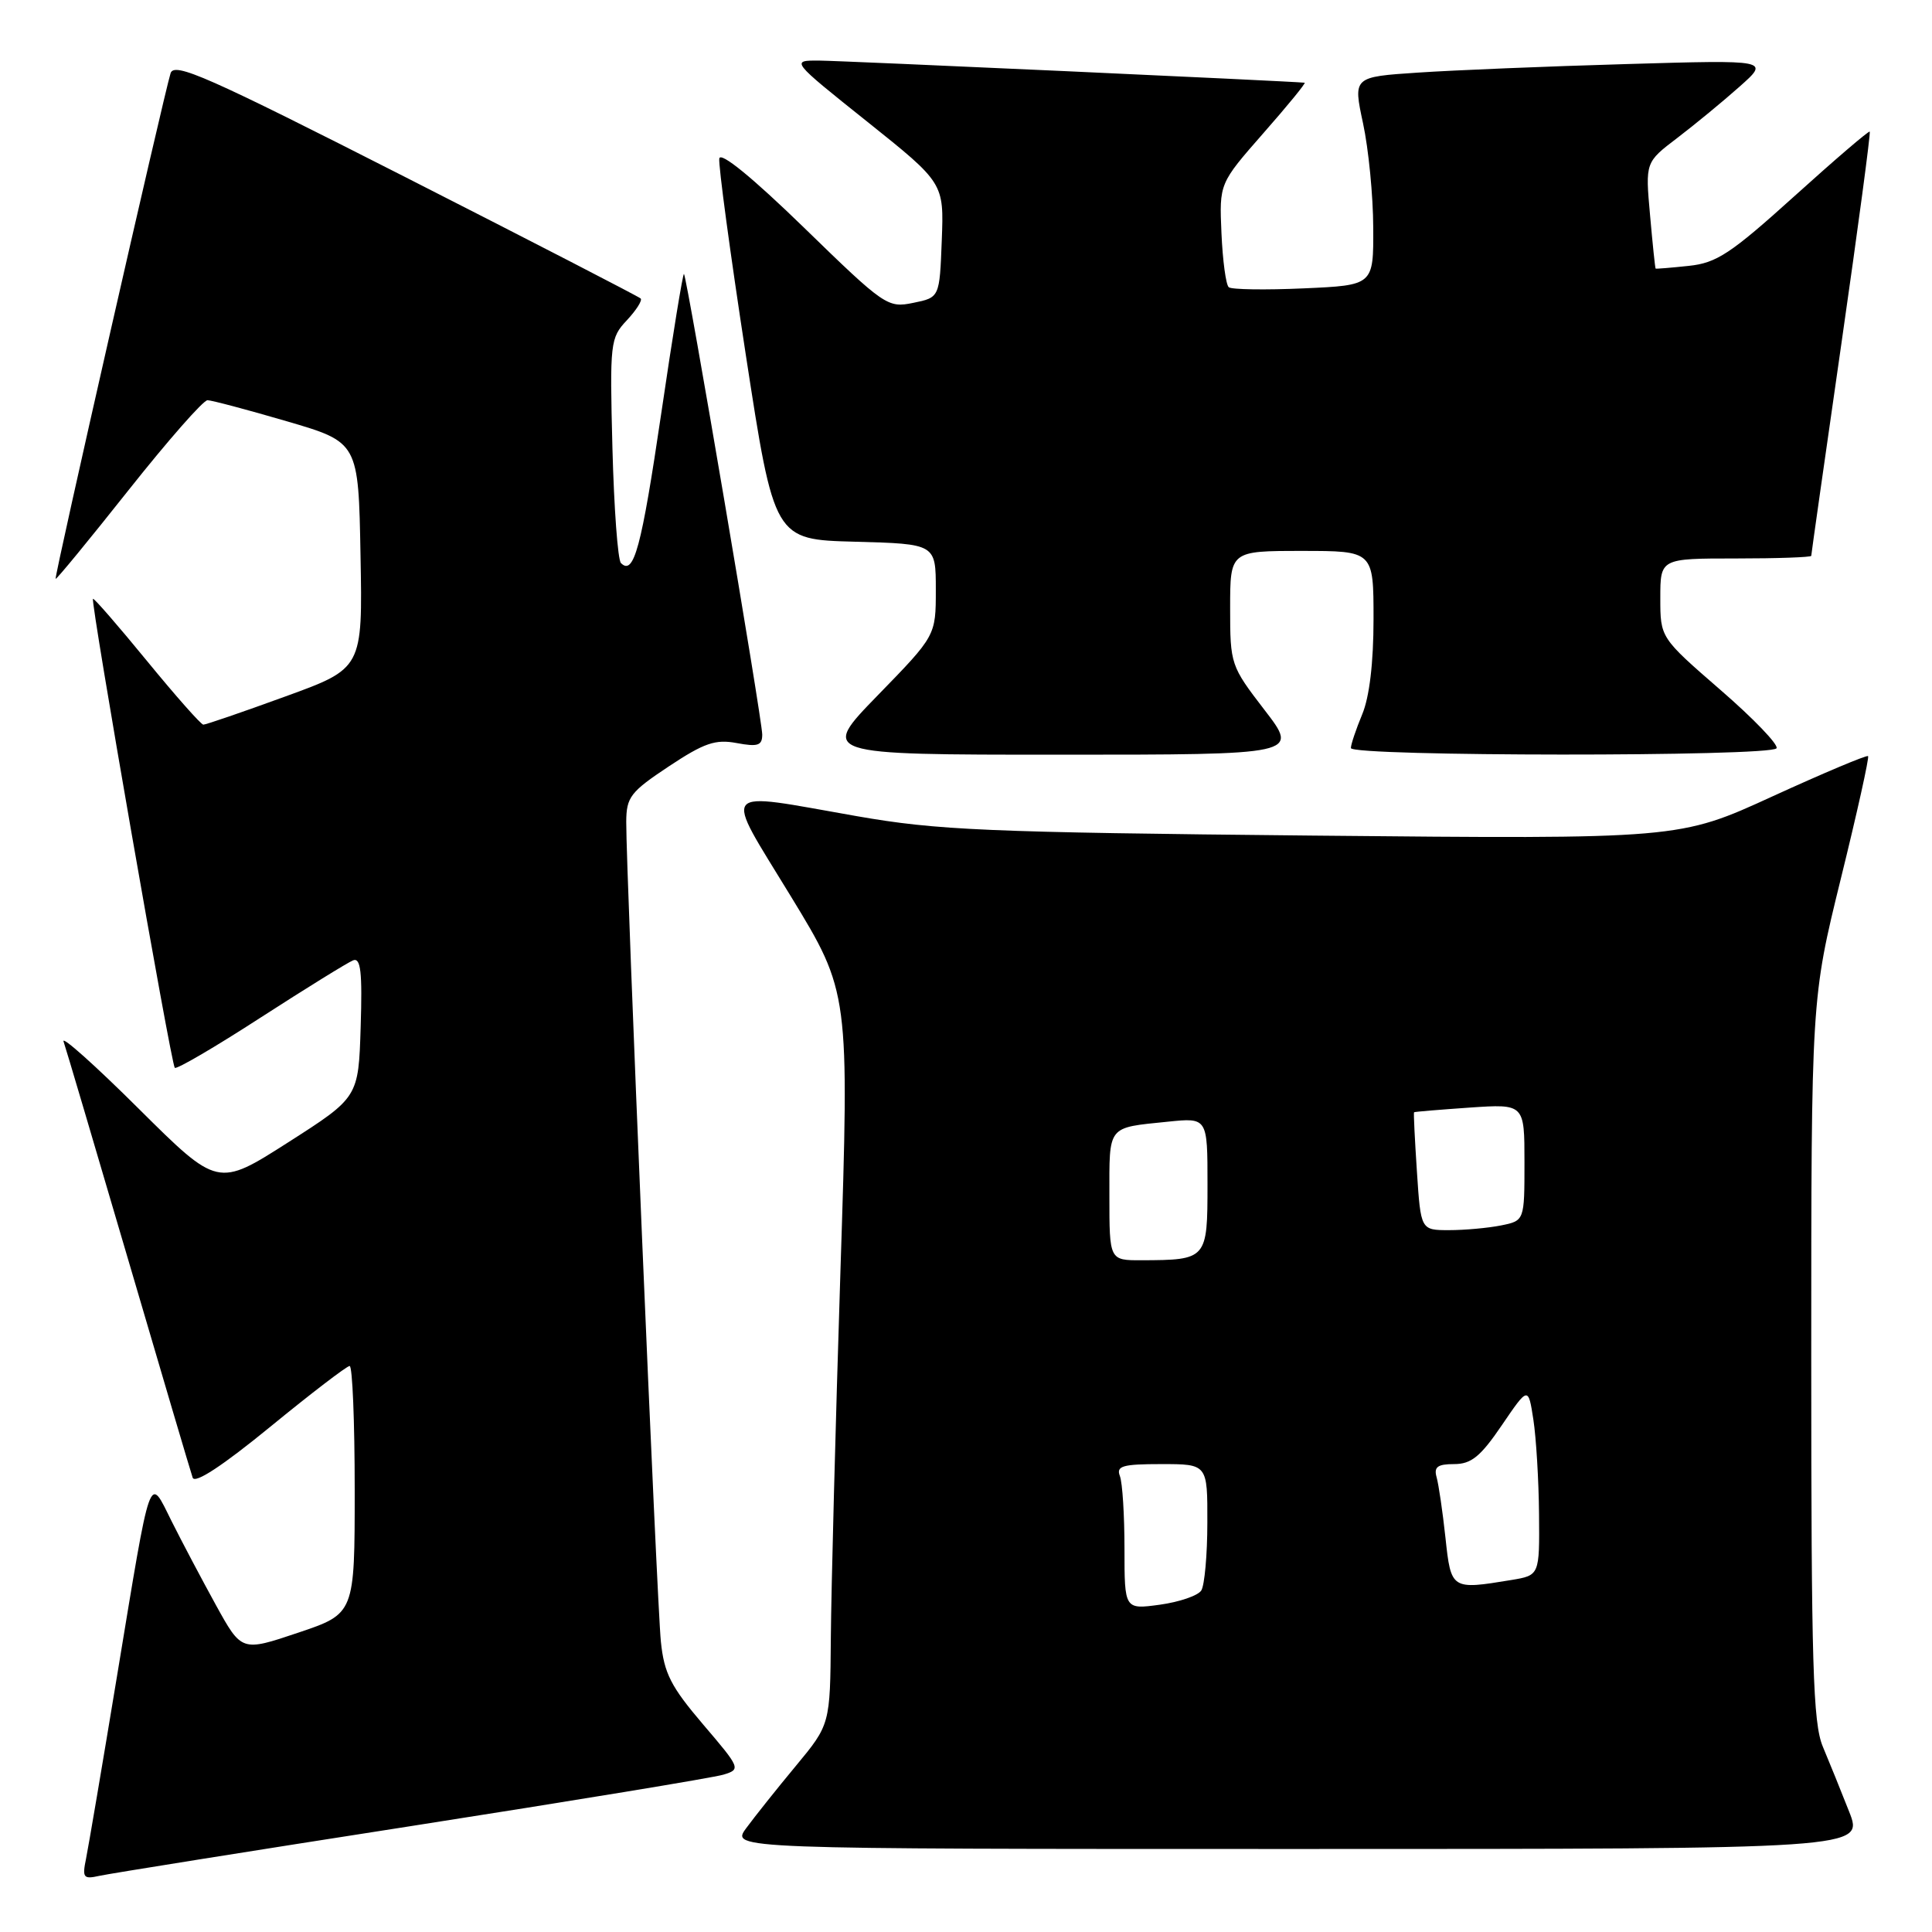 <?xml version="1.0" encoding="UTF-8" standalone="no"?>
<!DOCTYPE svg PUBLIC "-//W3C//DTD SVG 1.1//EN" "http://www.w3.org/Graphics/SVG/1.1/DTD/svg11.dtd" >
<svg xmlns="http://www.w3.org/2000/svg" xmlns:xlink="http://www.w3.org/1999/xlink" version="1.1" viewBox="0 0 256 256">
 <g >
 <path fill="currentColor"
d=" M 54.50 241.96 C 75.95 238.61 94.56 235.55 95.86 235.15 C 98.18 234.44 98.13 234.31 93.16 228.49 C 88.90 223.49 88.00 221.74 87.57 217.52 C 87.04 212.43 82.95 115.52 82.98 108.89 C 83.00 105.62 83.53 104.93 88.62 101.55 C 93.31 98.44 94.80 97.93 97.62 98.46 C 100.42 98.98 101.00 98.79 101.00 97.33 C 101.00 95.37 91.03 36.70 90.63 36.30 C 90.49 36.16 89.13 44.47 87.62 54.77 C 84.99 72.59 83.99 76.32 82.28 74.61 C 81.86 74.20 81.36 67.33 81.15 59.36 C 80.79 45.39 80.86 44.78 83.06 42.44 C 84.31 41.10 85.14 39.80 84.89 39.55 C 84.63 39.30 70.64 32.08 53.79 23.51 C 27.44 10.11 23.08 8.18 22.60 9.71 C 21.66 12.76 7.16 76.49 7.37 76.70 C 7.48 76.81 11.82 71.52 17.03 64.95 C 22.24 58.38 26.95 53.01 27.50 53.03 C 28.05 53.04 32.77 54.29 38.00 55.82 C 47.50 58.60 47.50 58.60 47.77 73.58 C 48.05 88.57 48.05 88.57 37.77 92.30 C 32.12 94.36 27.25 96.03 26.94 96.02 C 26.63 96.01 23.26 92.20 19.46 87.56 C 15.66 82.92 12.45 79.22 12.32 79.35 C 11.97 79.69 22.67 141.00 23.16 141.49 C 23.39 141.73 28.52 138.73 34.54 134.83 C 40.57 130.94 46.08 127.53 46.79 127.25 C 47.80 126.86 48.02 128.79 47.79 136.08 C 47.50 145.41 47.50 145.41 38.18 151.37 C 28.86 157.32 28.86 157.32 18.38 146.91 C 12.62 141.18 8.14 137.18 8.42 138.00 C 8.71 138.82 12.57 151.88 17.01 167.00 C 21.45 182.12 25.28 195.09 25.53 195.80 C 25.82 196.64 29.50 194.22 35.82 189.05 C 41.23 184.62 45.96 181.00 46.33 181.00 C 46.70 181.00 47.00 188.38 47.00 197.41 C 47.00 213.82 47.00 213.82 39.51 216.34 C 32.02 218.86 32.02 218.86 28.61 212.68 C 26.74 209.28 24.09 204.27 22.73 201.55 C 19.69 195.46 20.09 194.35 15.52 222.00 C 13.57 233.82 11.71 244.76 11.40 246.29 C 10.88 248.81 11.05 249.03 13.16 248.56 C 14.45 248.27 33.05 245.30 54.50 241.96 Z  M 245.02 240.05 C 243.95 237.33 242.38 233.45 241.53 231.43 C 240.23 228.30 240.00 220.67 240.00 180.06 C 240.00 132.36 240.00 132.36 243.92 116.43 C 246.08 107.68 247.70 100.37 247.53 100.19 C 247.35 100.02 241.65 102.42 234.85 105.53 C 222.50 111.19 222.50 111.19 174.00 110.72 C 130.53 110.29 124.26 110.02 113.50 108.14 C 95.00 104.90 95.77 103.96 104.78 118.75 C 112.55 131.50 112.55 131.50 111.36 168.50 C 110.71 188.85 110.14 210.68 110.09 217.01 C 110.00 228.51 110.00 228.51 105.44 234.01 C 102.93 237.03 99.98 240.74 98.87 242.25 C 96.86 245.00 96.86 245.00 171.92 245.00 C 246.97 245.00 246.97 245.00 245.02 240.05 Z  M 167.56 94.08 C 163.07 88.24 163.00 88.04 163.00 80.58 C 163.00 73.00 163.00 73.00 172.50 73.00 C 182.00 73.00 182.00 73.00 182.00 82.03 C 182.00 87.80 181.46 92.36 180.50 94.65 C 179.68 96.63 179.00 98.64 179.00 99.12 C 179.00 100.25 234.71 100.28 235.40 99.15 C 235.69 98.69 232.34 95.20 227.96 91.41 C 220.00 84.50 220.00 84.50 220.00 79.25 C 220.00 74.00 220.00 74.00 230.00 74.00 C 235.50 74.00 240.00 73.84 240.00 73.65 C 240.00 73.46 241.80 60.79 244.00 45.49 C 246.20 30.19 247.89 17.57 247.75 17.44 C 247.61 17.31 243.12 21.16 237.76 26.00 C 229.33 33.61 227.46 34.85 223.76 35.23 C 221.42 35.48 219.45 35.64 219.38 35.59 C 219.31 35.54 218.98 32.35 218.64 28.50 C 218.01 21.50 218.01 21.50 222.26 18.27 C 224.59 16.49 228.30 13.44 230.50 11.48 C 234.50 7.93 234.50 7.93 215.50 8.49 C 205.05 8.79 192.63 9.30 187.89 9.62 C 179.29 10.19 179.29 10.19 180.61 16.34 C 181.34 19.73 181.95 25.94 181.96 30.15 C 182.00 37.80 182.00 37.80 172.75 38.21 C 167.66 38.44 163.19 38.37 162.82 38.06 C 162.44 37.75 162.01 34.53 161.85 30.90 C 161.56 24.31 161.56 24.31 167.40 17.65 C 170.62 13.99 173.08 10.98 172.87 10.96 C 171.04 10.76 111.58 8.05 108.62 8.03 C 104.74 8.00 104.74 8.00 114.91 16.12 C 125.08 24.25 125.08 24.25 124.79 31.84 C 124.50 39.42 124.50 39.42 121.01 40.13 C 117.62 40.83 117.21 40.55 106.54 30.17 C 99.70 23.52 95.47 20.07 95.31 21.00 C 95.17 21.82 96.75 33.52 98.82 47.00 C 102.59 71.50 102.59 71.50 113.29 71.78 C 124.00 72.07 124.00 72.07 124.00 78.15 C 124.00 84.23 124.00 84.23 116.33 92.11 C 108.65 100.00 108.65 100.00 140.39 100.00 C 172.12 100.00 172.12 100.00 167.56 94.08 Z  M 149.00 205.22 C 149.00 200.79 148.73 196.45 148.39 195.58 C 147.88 194.25 148.74 194.00 153.89 194.00 C 160.00 194.00 160.00 194.00 159.98 201.75 C 159.98 206.01 159.61 210.06 159.18 210.74 C 158.75 211.43 156.28 212.27 153.70 212.63 C 149.00 213.27 149.00 213.27 149.00 205.22 Z  M 191.53 203.75 C 191.16 200.31 190.63 196.71 190.36 195.75 C 189.97 194.38 190.48 194.00 192.68 194.00 C 194.95 194.00 196.18 193.00 199.00 188.85 C 202.50 183.71 202.50 183.71 203.18 188.11 C 203.55 190.52 203.89 196.15 203.93 200.62 C 204.00 208.74 204.00 208.74 200.25 209.36 C 192.31 210.67 192.27 210.64 191.53 203.75 Z  M 147.00 158.47 C 147.00 149.02 146.65 149.46 154.75 148.63 C 160.00 148.09 160.00 148.09 160.00 156.93 C 160.00 166.88 159.94 166.96 151.25 166.99 C 147.00 167.00 147.00 167.00 147.00 158.47 Z  M 187.75 155.25 C 187.47 150.99 187.29 147.45 187.37 147.38 C 187.44 147.31 190.76 147.04 194.75 146.76 C 202.00 146.27 202.00 146.27 202.00 154.01 C 202.00 161.75 202.00 161.75 198.88 162.38 C 197.16 162.72 194.07 163.00 192.01 163.00 C 188.26 163.00 188.26 163.00 187.75 155.25 Z "/>
</g>
</svg>